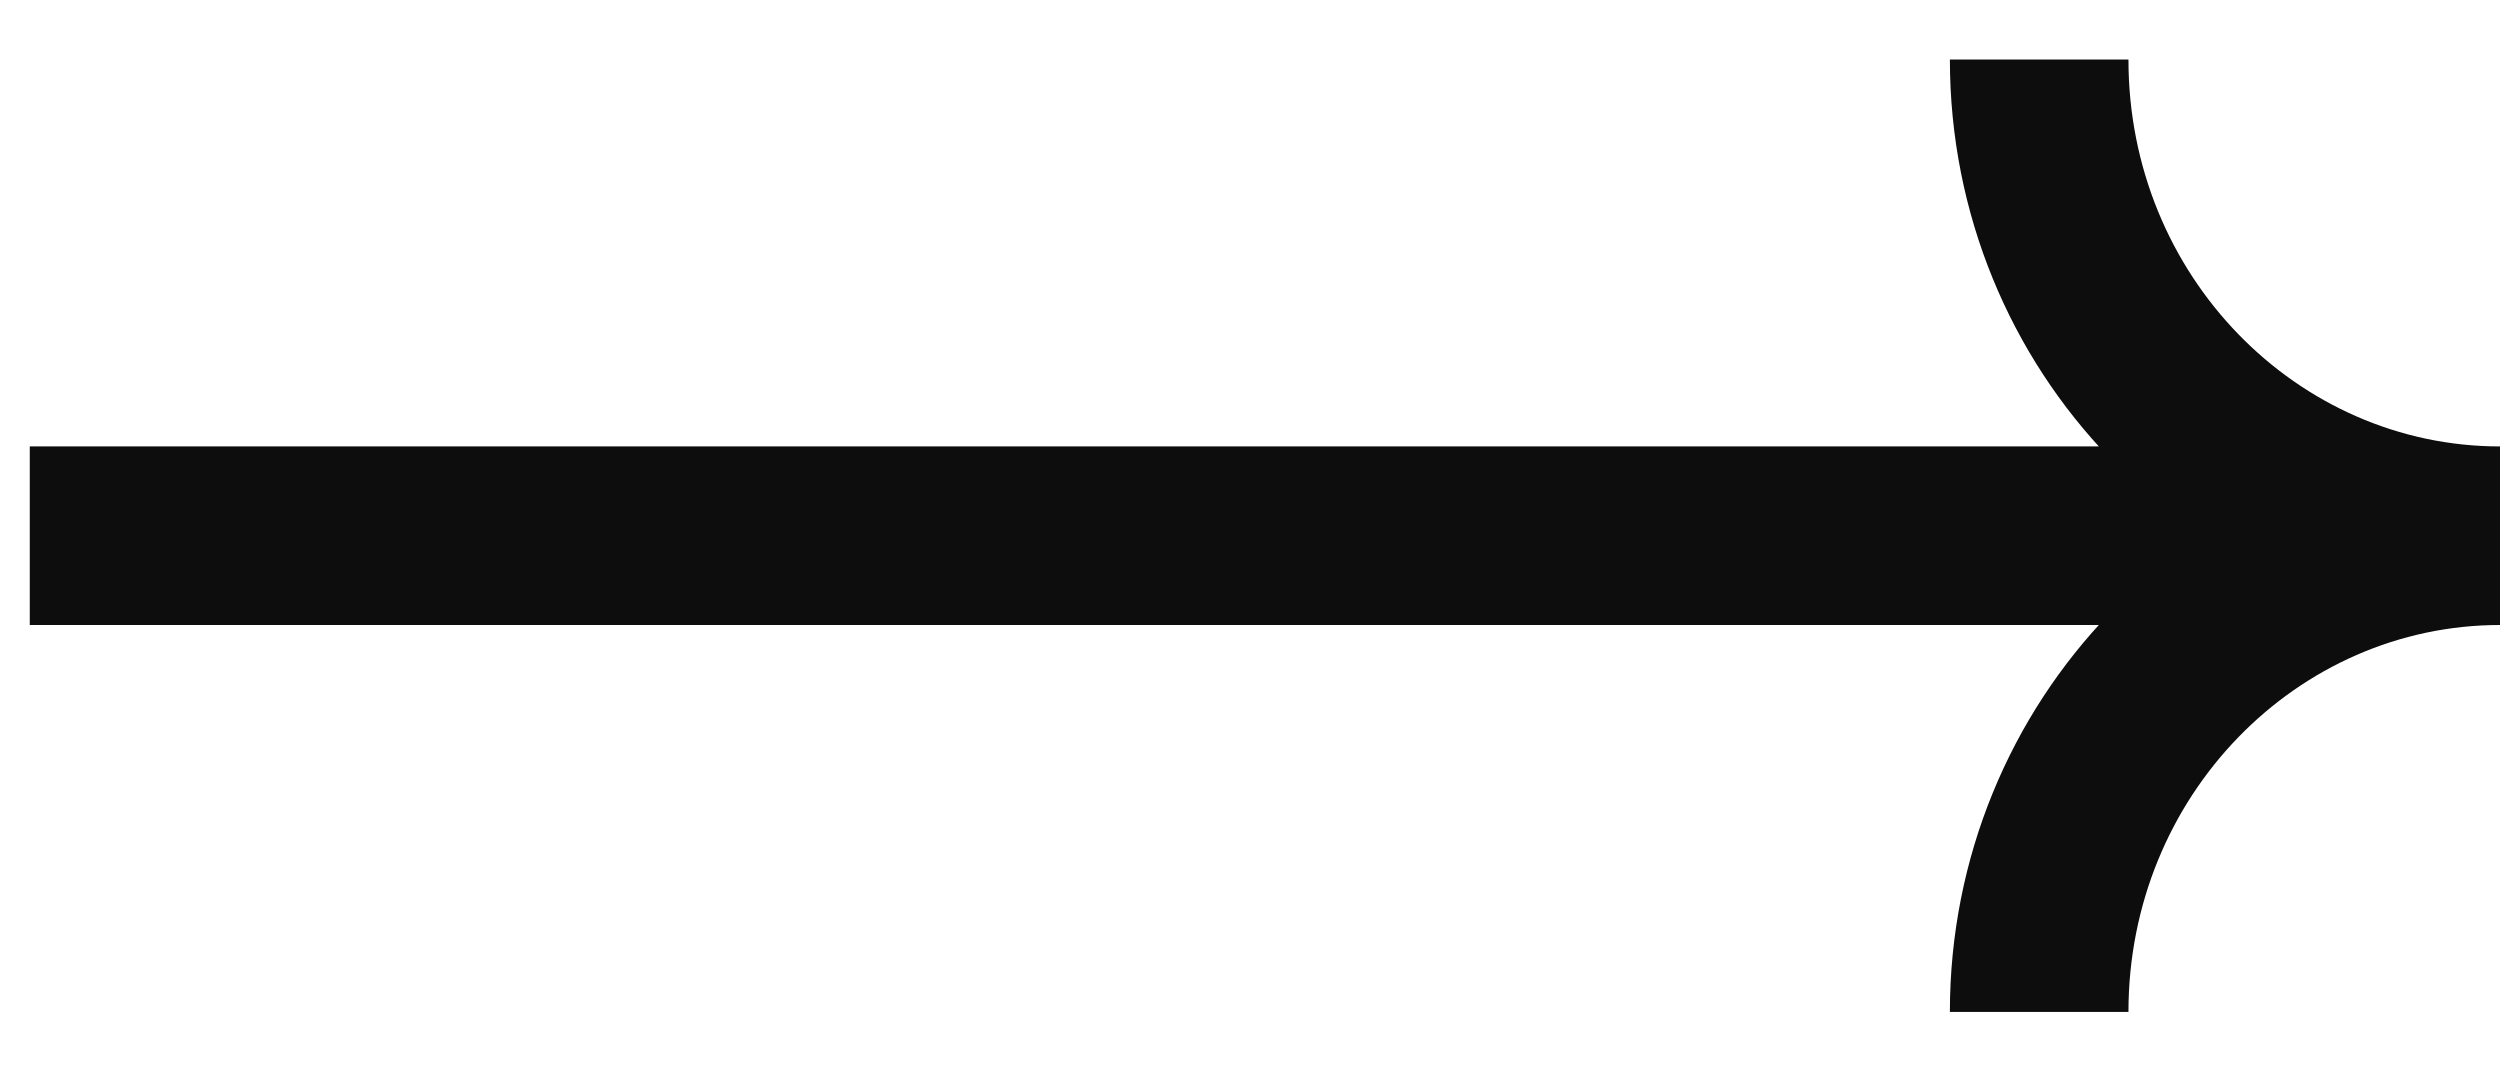 <svg width="21" height="9" viewBox="0 0 21 9" fill="none" xmlns="http://www.w3.org/2000/svg">
<path d="M1 3.75H0.25L0.25 5.25L1 5.25L1 3.75ZM1 5.25L20 5.25V3.75L1 3.75L1 5.25ZM16.379 0.5C16.379 3.1 18.425 5.25 21 5.25V3.75C19.299 3.75 17.879 2.318 17.879 0.5L16.379 0.5ZM21 3.75C18.425 3.75 16.379 5.9 16.379 8.5H17.879C17.879 6.682 19.299 5.25 21 5.25V3.75Z" fill="#0D0D0D"/>
</svg>
